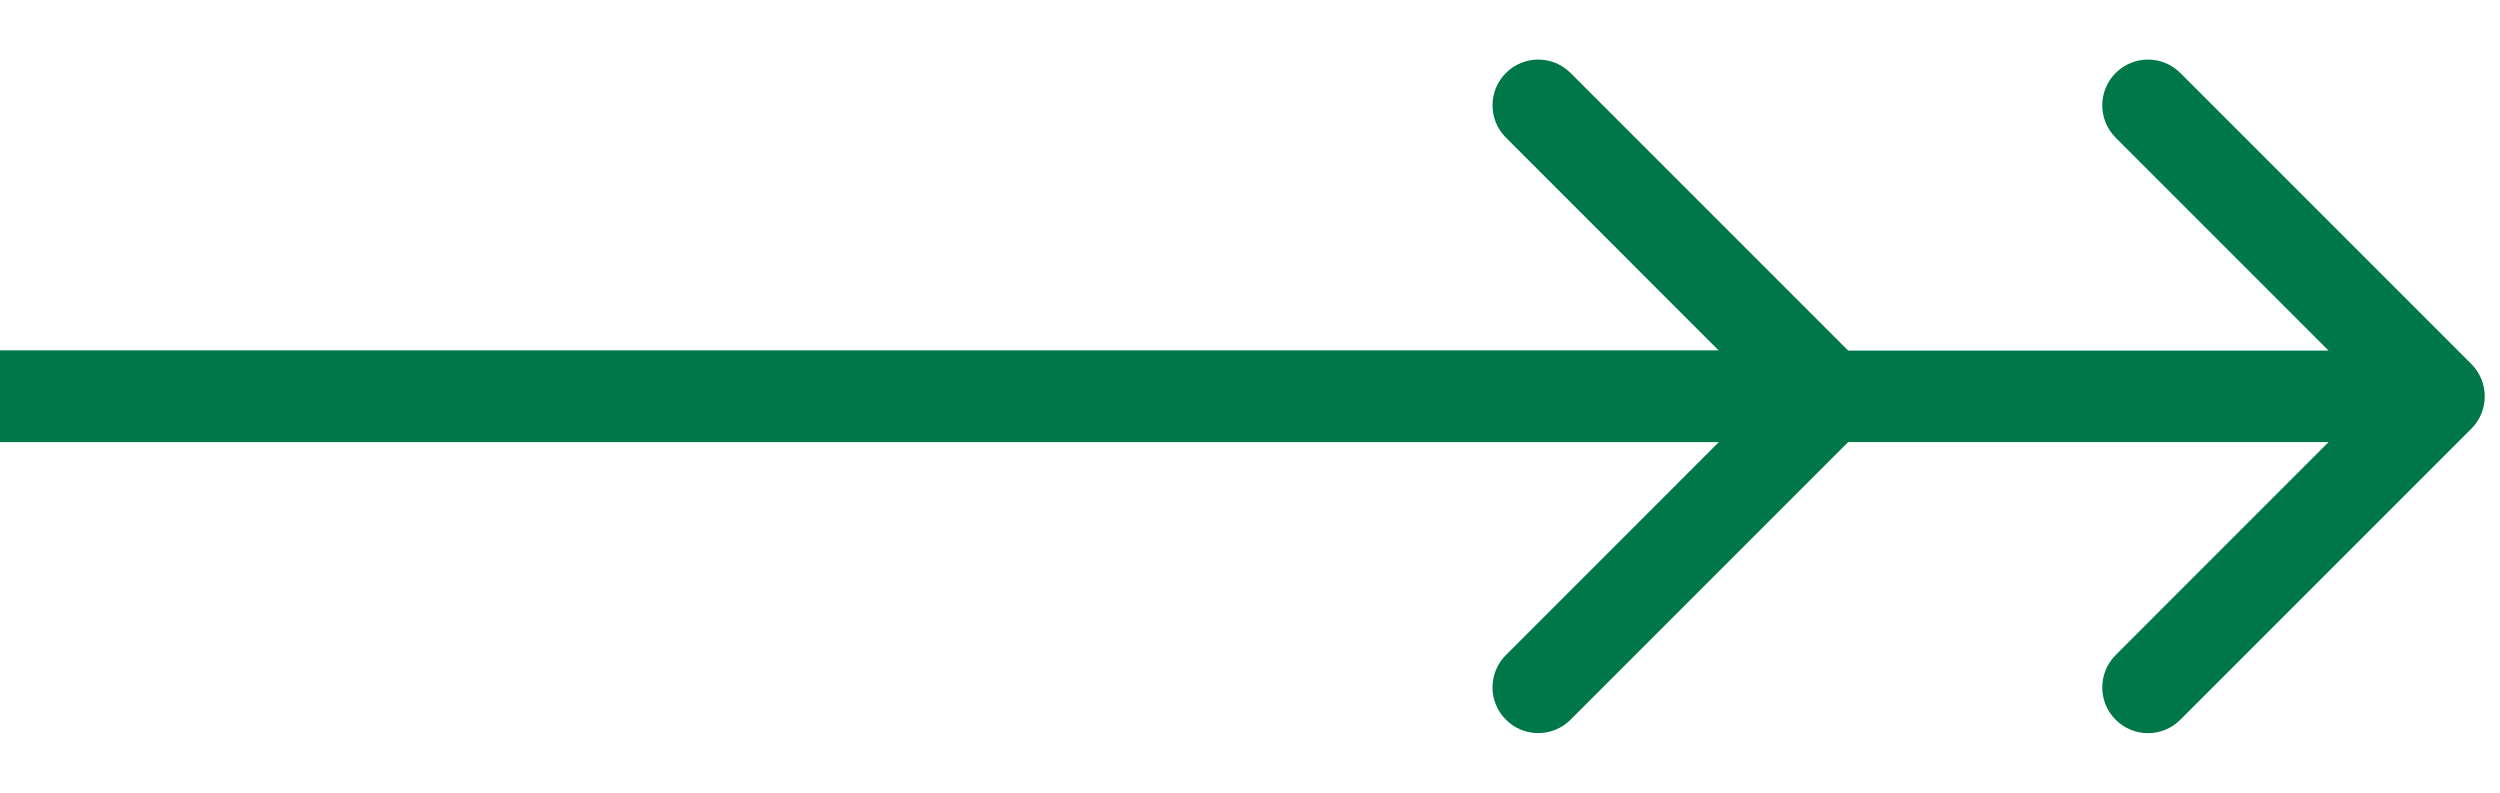 <svg width="41" height="13" viewBox="0 0 41 13" fill="none" xmlns="http://www.w3.org/2000/svg">
<path d="M40.53 7.031C40.823 6.738 40.823 6.263 40.53 5.97L35.757 1.197C35.465 0.904 34.99 0.904 34.697 1.197C34.404 1.49 34.404 1.965 34.697 2.258L38.939 6.5L34.697 10.743C34.404 11.036 34.404 11.511 34.697 11.804C34.99 12.097 35.465 12.097 35.757 11.804L40.53 7.031ZM0 7.25H40V5.75H0V7.25Z" fill="#007749"/>
<path d="M30.53 7.03C30.823 6.737 30.823 6.263 30.53 5.97L25.757 1.197C25.465 0.904 24.99 0.904 24.697 1.197C24.404 1.49 24.404 1.964 24.697 2.257L28.939 6.5L24.697 10.743C24.404 11.036 24.404 11.51 24.697 11.803C24.99 12.096 25.465 12.096 25.757 11.803L30.53 7.03ZM-6.55671e-08 7.25L30 7.25L30 5.75L6.55671e-08 5.75L-6.55671e-08 7.25Z" fill="#007749"/>
</svg>
